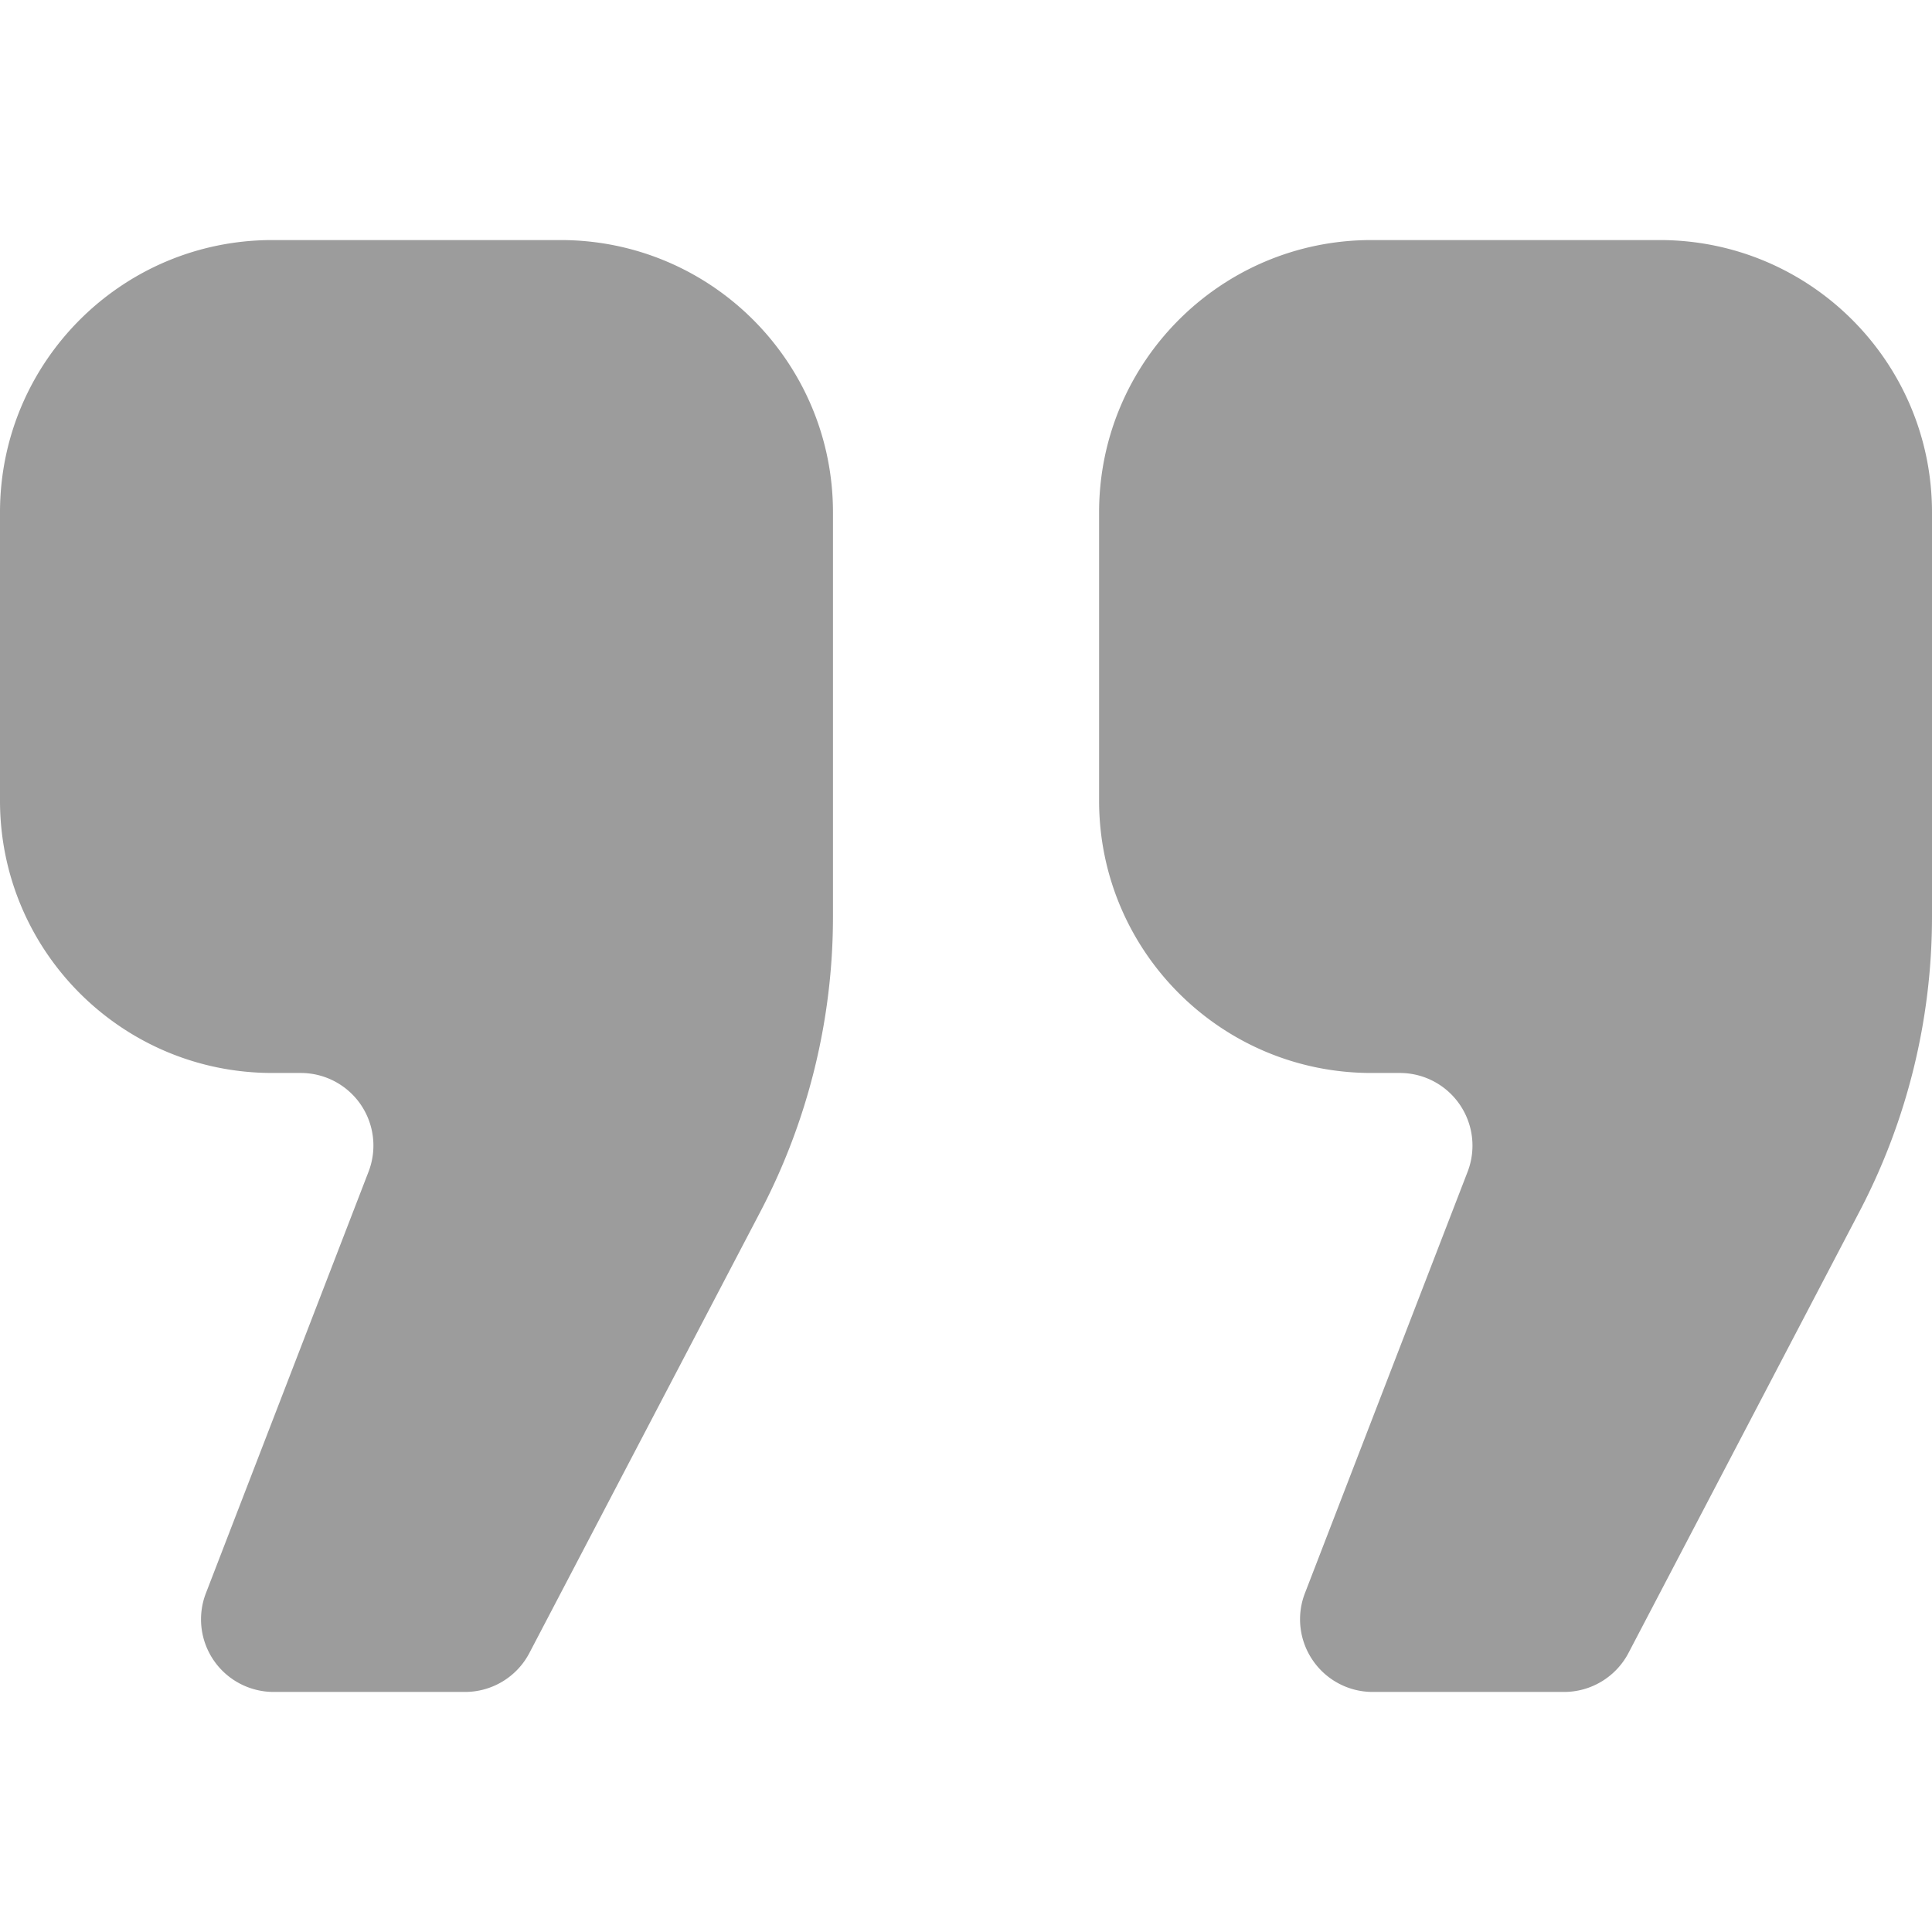 <svg xmlns="http://www.w3.org/2000/svg" viewBox="0 0 512 512" style="width:256px;height:256px"><path d="M148.57 63.619H72.162C32.31 63.619 0 95.929 0 135.781v76.408c0 39.852 32.31 72.161 72.162 72.161h7.559a19.26 19.26 0 0 1 15.87 8.362 19.246 19.246 0 0 1 2.074 17.811L54.568 422.208a19.239 19.239 0 0 0 2.074 17.81 19.26 19.26 0 0 0 15.87 8.362h50.738c7.157 0 13.73-3.981 17.041-10.318l61.257-117.03a168.368 168.368 0 0 0 19.198-78.072V135.78c.002-39.851-32.324-72.161-72.176-72.161zm291.27 0h-76.41c-39.852 0-72.16 32.31-72.16 72.162v76.408c0 39.852 32.309 72.161 72.16 72.161h7.543a19.238 19.238 0 0 1 15.87 8.362 19.25 19.25 0 0 1 2.091 17.811l-43.113 111.686a19.197 19.197 0 0 0 2.09 17.81 19.217 19.217 0 0 0 15.871 8.362h50.722c7.157 0 13.73-3.981 17.058-10.318l61.24-117.03A168.372 168.372 0 0 0 512 242.96V135.78c0-39.851-32.309-72.161-72.16-72.161z" fill="#9c9c9c"/></svg>